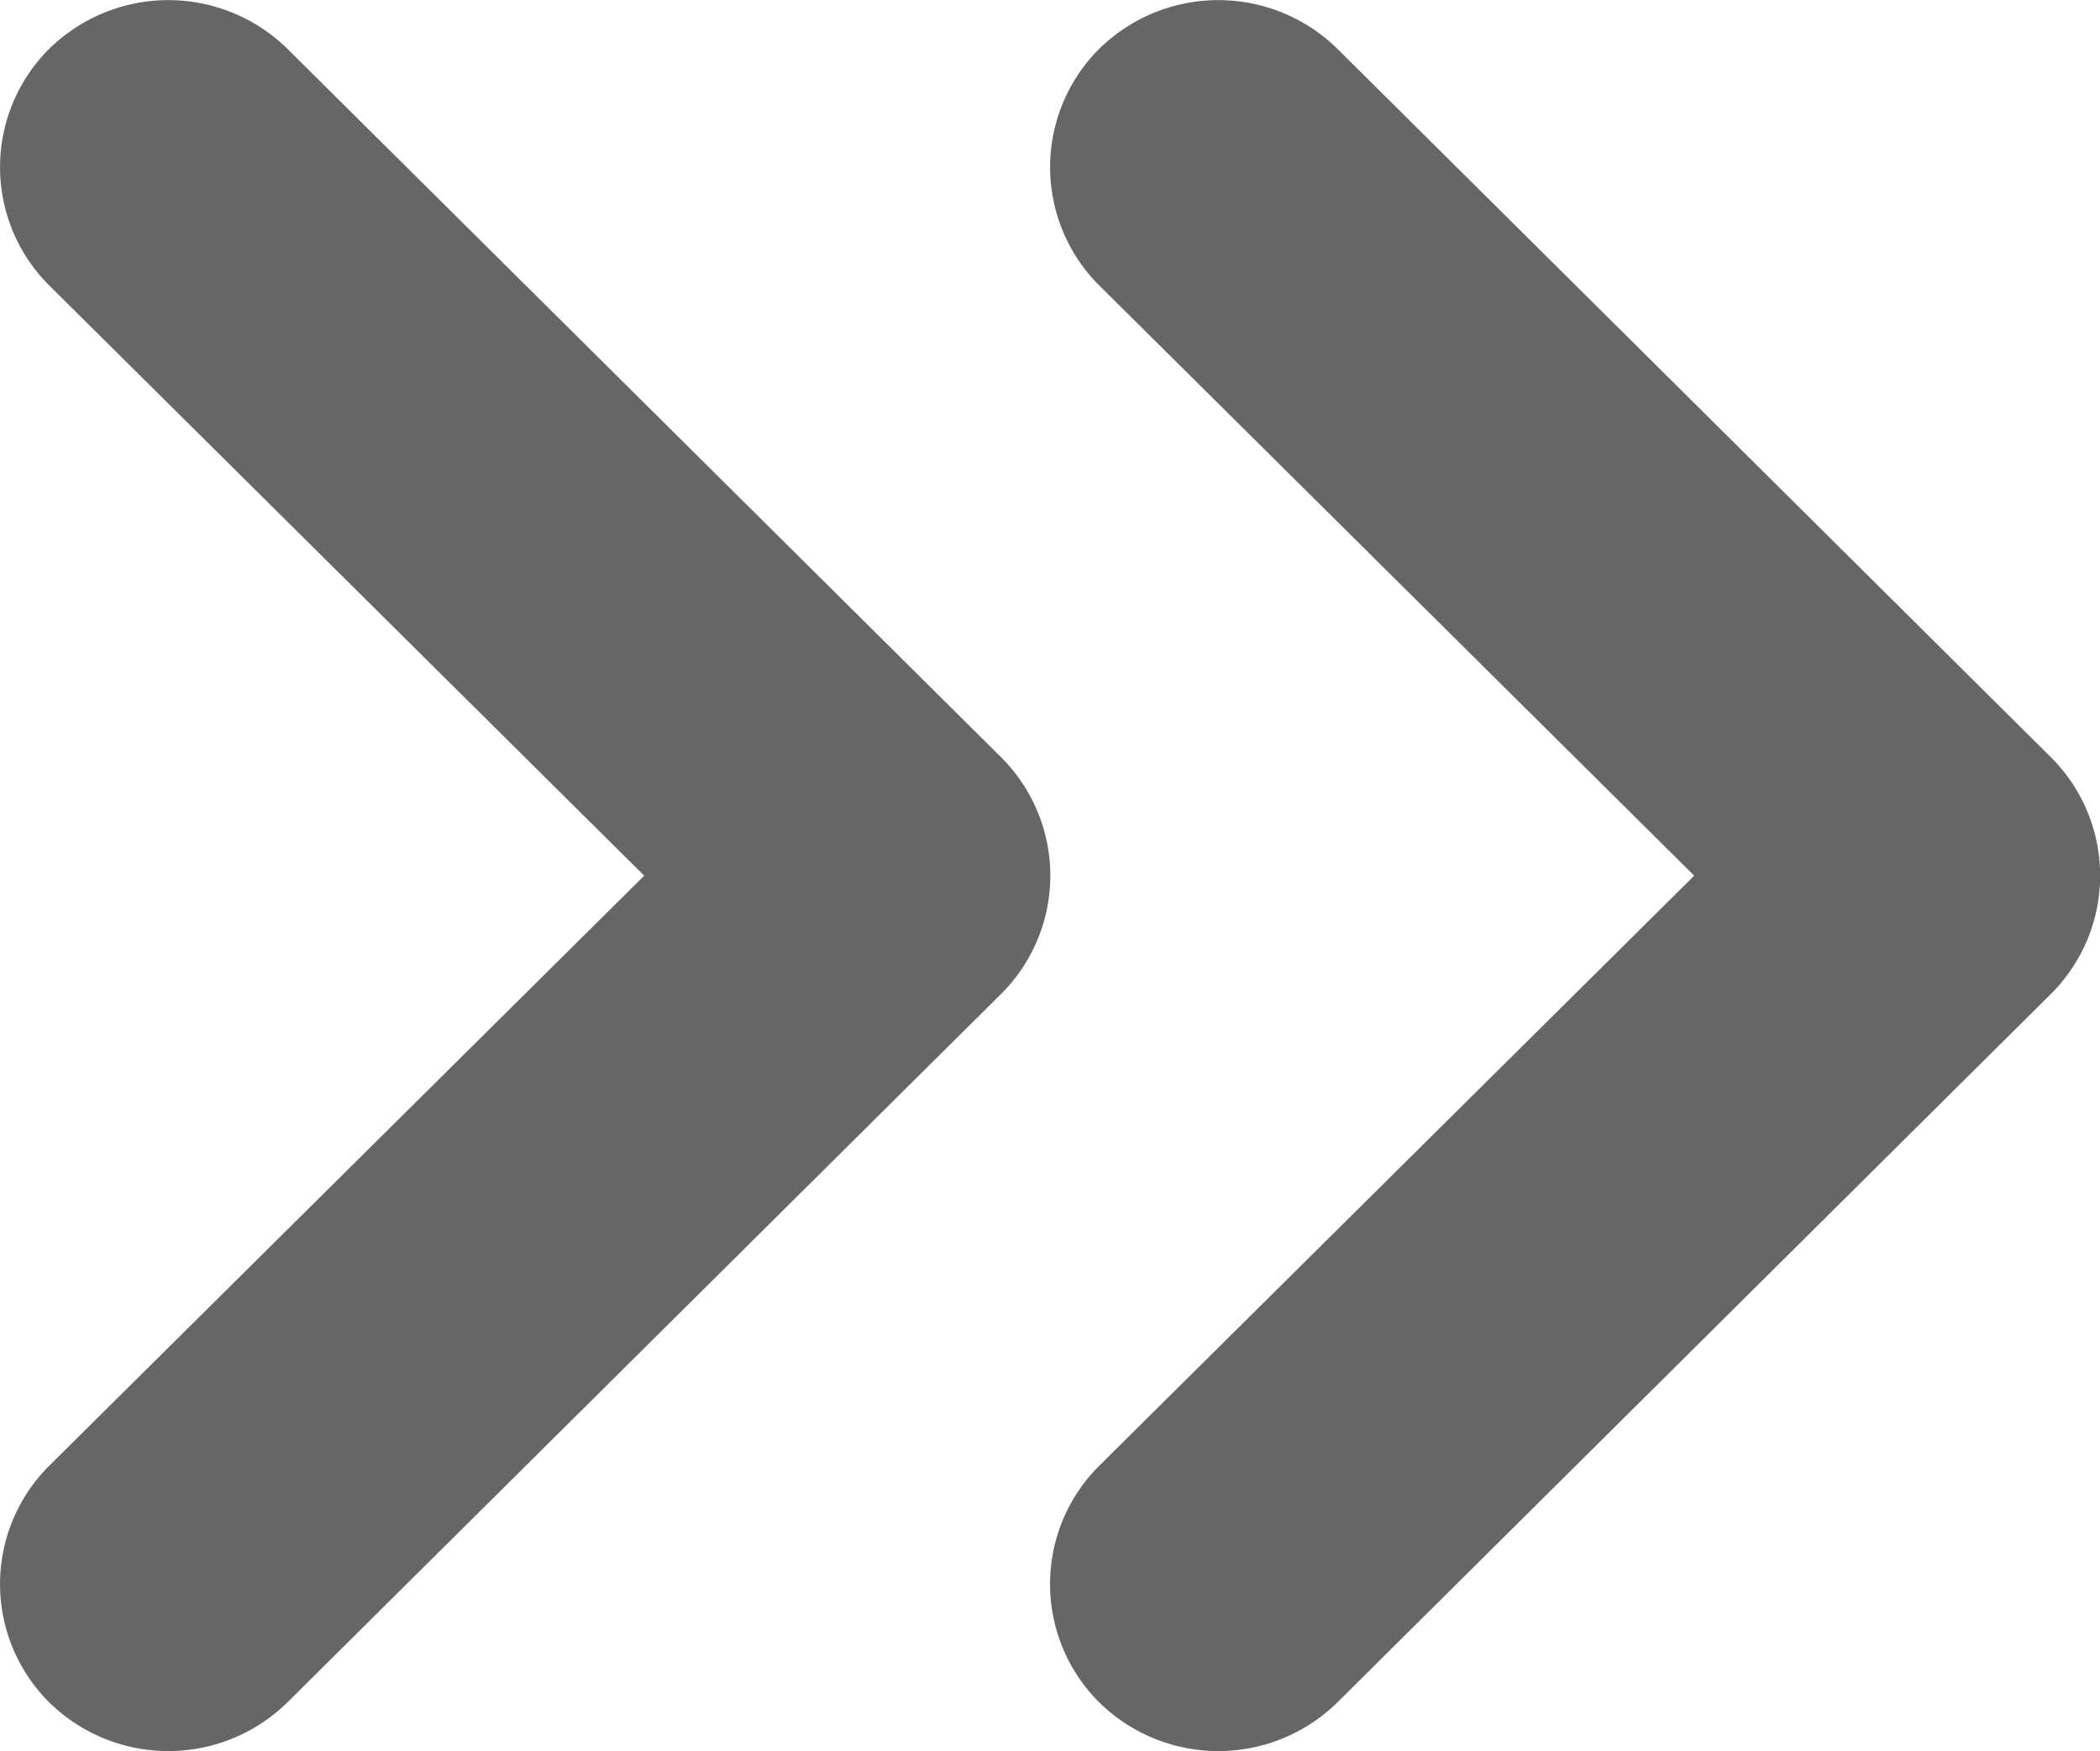 <svg xmlns="http://www.w3.org/2000/svg" viewBox="912.006 2459 11.996 10">
  <defs>
    <style>
      .cls-1 {
        fill: #666;
      }
    </style>
  </defs>
  <g id="noun_63516_cc" transform="translate(810 2701.994)">
    <g id="Group_264" data-name="Group 264" transform="translate(98 -249)">
      <path id="Path_1057" data-name="Path 1057" class="cls-1" d="M16.285,7.635l3.4,3.372-3.4,3.371a.953.953,0,0,0,0,1.349.971.971,0,0,0,1.363,0l4.076-4.046a.953.953,0,0,0,0-1.349L17.648,6.286a.971.971,0,0,0-1.363,0A.954.954,0,0,0,16.285,7.635Z" transform="translate(-6.001)"/>
      <path id="Path_1058" data-name="Path 1058" class="cls-1" d="M9.726,11.681a.953.953,0,0,0,0-1.349L5.649,6.286a.971.971,0,0,0-1.363,0,.953.953,0,0,0,0,1.349l3.4,3.372-3.4,3.371a.953.953,0,0,0,0,1.349.971.971,0,0,0,1.363,0Z" transform="translate(0 0)"/>
    </g>
  </g>
</svg>
